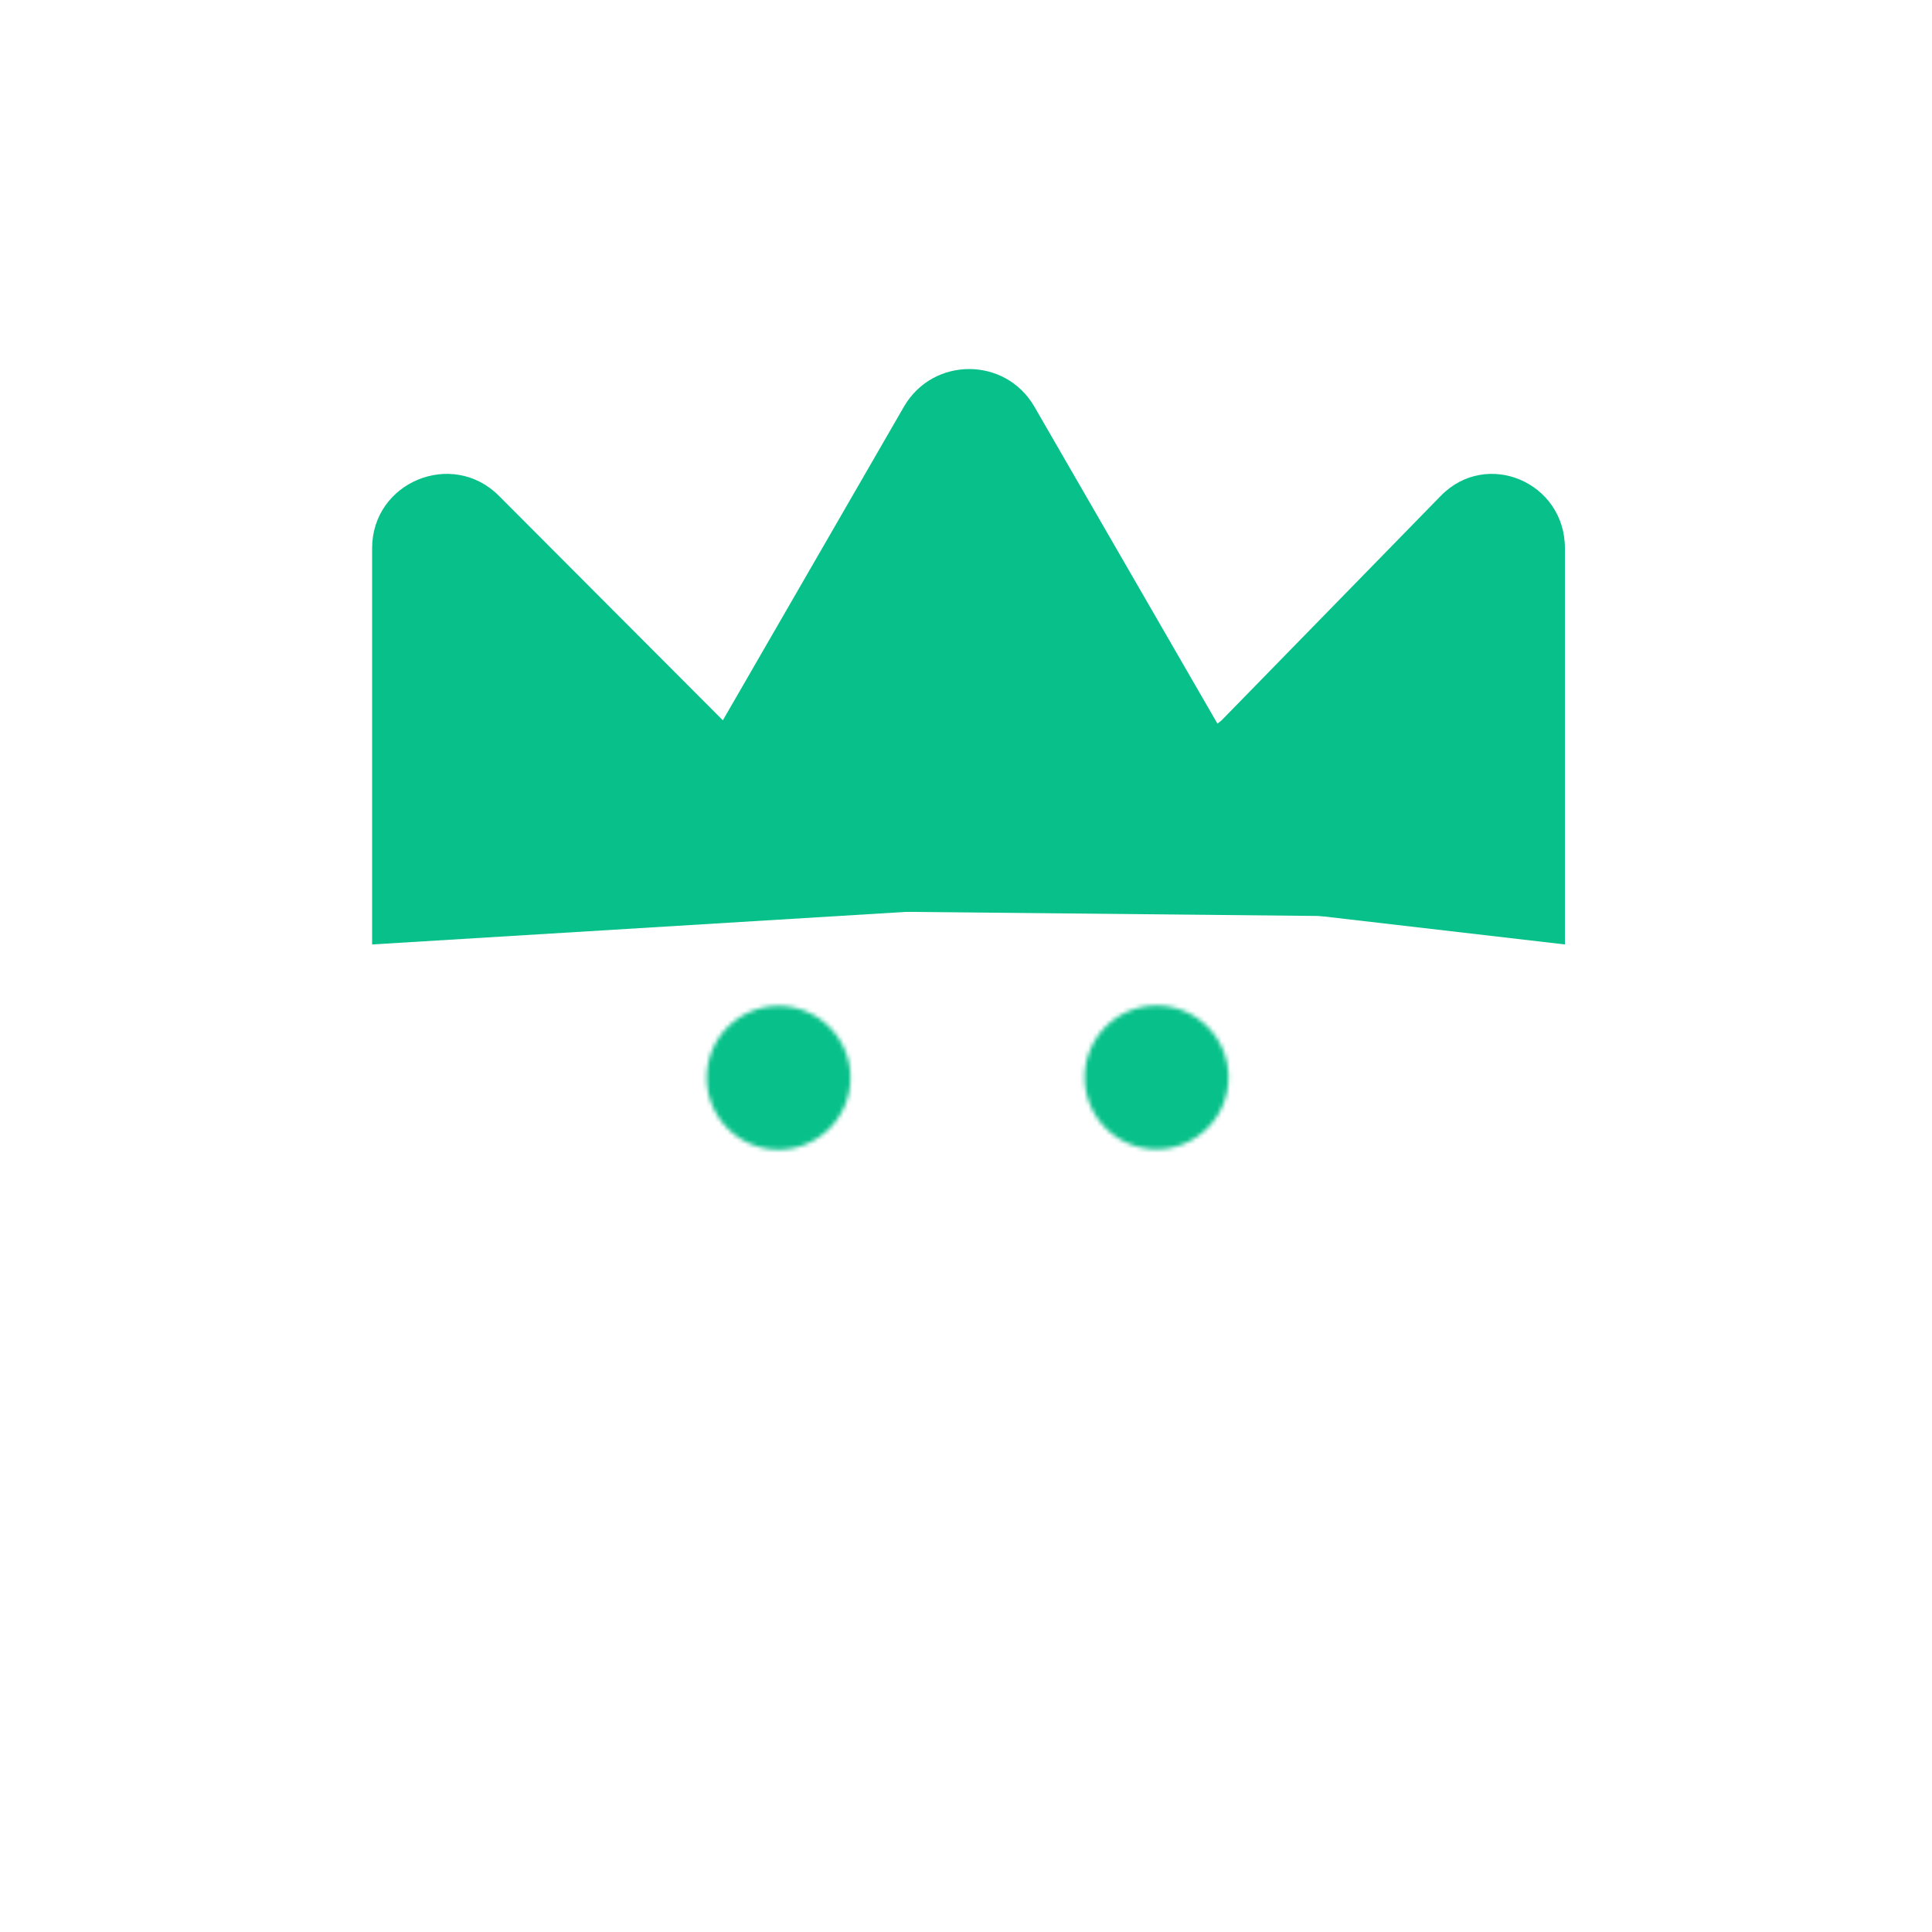 <svg xmlns="http://www.w3.org/2000/svg" width="450" height="450" style="width:100%;height:100%;transform:translate3d(0,0,0);content-visibility:visible" viewBox="0 0 450 450"><defs><clipPath id="c"><path d="M0 0h450v450H0z"/></clipPath><filter id="a" width="100%" height="100%" x="0%" y="0%" filterUnits="objectBoundingBox"><feComponentTransfer in="SourceGraphic"><feFuncA tableValues="1.0 0.0" type="table"/></feComponentTransfer></filter><mask id="d" mask-type="alpha"><g filter="url(#a)"><path fill="#fff" d="M0 0h450v450H0z" opacity="0"/><use xmlns:ns1="http://www.w3.org/1999/xlink" ns1:href="#b"/></g></mask><g id="b" style="display:block"><path fill-opacity="0" stroke="#FFF" stroke-linecap="round" stroke-linejoin="round" stroke-width="0" d="M181.353 267.785c-9.249 0-16.738-7.507-16.738-16.756 0-9.23 7.489-16.739 16.738-16.739 9.248 0 16.739 7.509 16.739 16.739 0 9.249-7.491 16.756-16.739 16.756zm88.044-.091c-9.249 0-16.756-7.507-16.756-16.756 0-9.23 7.507-16.738 16.756-16.738 9.23 0 16.738 7.508 16.738 16.738 0 9.249-7.508 16.756-16.738 16.756z"/><path fill="#FFF" d="M181.353 267.785c-9.249 0-16.738-7.507-16.738-16.756 0-9.23 7.489-16.739 16.738-16.739 9.248 0 16.739 7.509 16.739 16.739 0 9.249-7.491 16.756-16.739 16.756zm88.044-.091c-9.249 0-16.756-7.507-16.756-16.756 0-9.23 7.507-16.738 16.756-16.738 9.23 0 16.738 7.508 16.738 16.738 0 9.249-7.508 16.756-16.738 16.756z"/></g></defs><g clip-path="url(#c)"><g mask="url(#d)" style="display:block"><path fill="#08C18A" d="M86.671 207.97v120.494c0 19.477 15.76 35.235 35.218 35.235h207.334c19.458 0 35.236-15.758 35.236-35.235V207.879c0-15.414-277.788-15.342-277.788.091z"/></g><path style="display:none"/><path style="display:none"/><path style="display:none"/><path style="display:none"/><path style="display:none"/><path style="display:none"/><path fill="#08C18A" d="m40.848 2.595-52.155-52.283c-10.899-10.917-29.541-3.21-29.541 12.223v92.269L89.98 46.822 40.848 2.595z" style="display:block" transform="translate(127.52 165.178)"/><path fill="#08C18A" d="m-39.98 2.595 51.047-52.283c10.667-10.917 28.913-3.21 28.913 12.223v92.269L-86.552 40.107-39.98 2.595z" style="display:block" transform="translate(324.52 165.178)"/><path fill="#08C18A" d="m-83.576 62.036 167.152 1.673-26.999-45.966-41.964-72.666c-6.764-11.715-23.648-11.715-30.412 0l-42.163 73.028-25.614 43.931z" style="display:block" transform="translate(226.33 149.667)"/></g></svg>